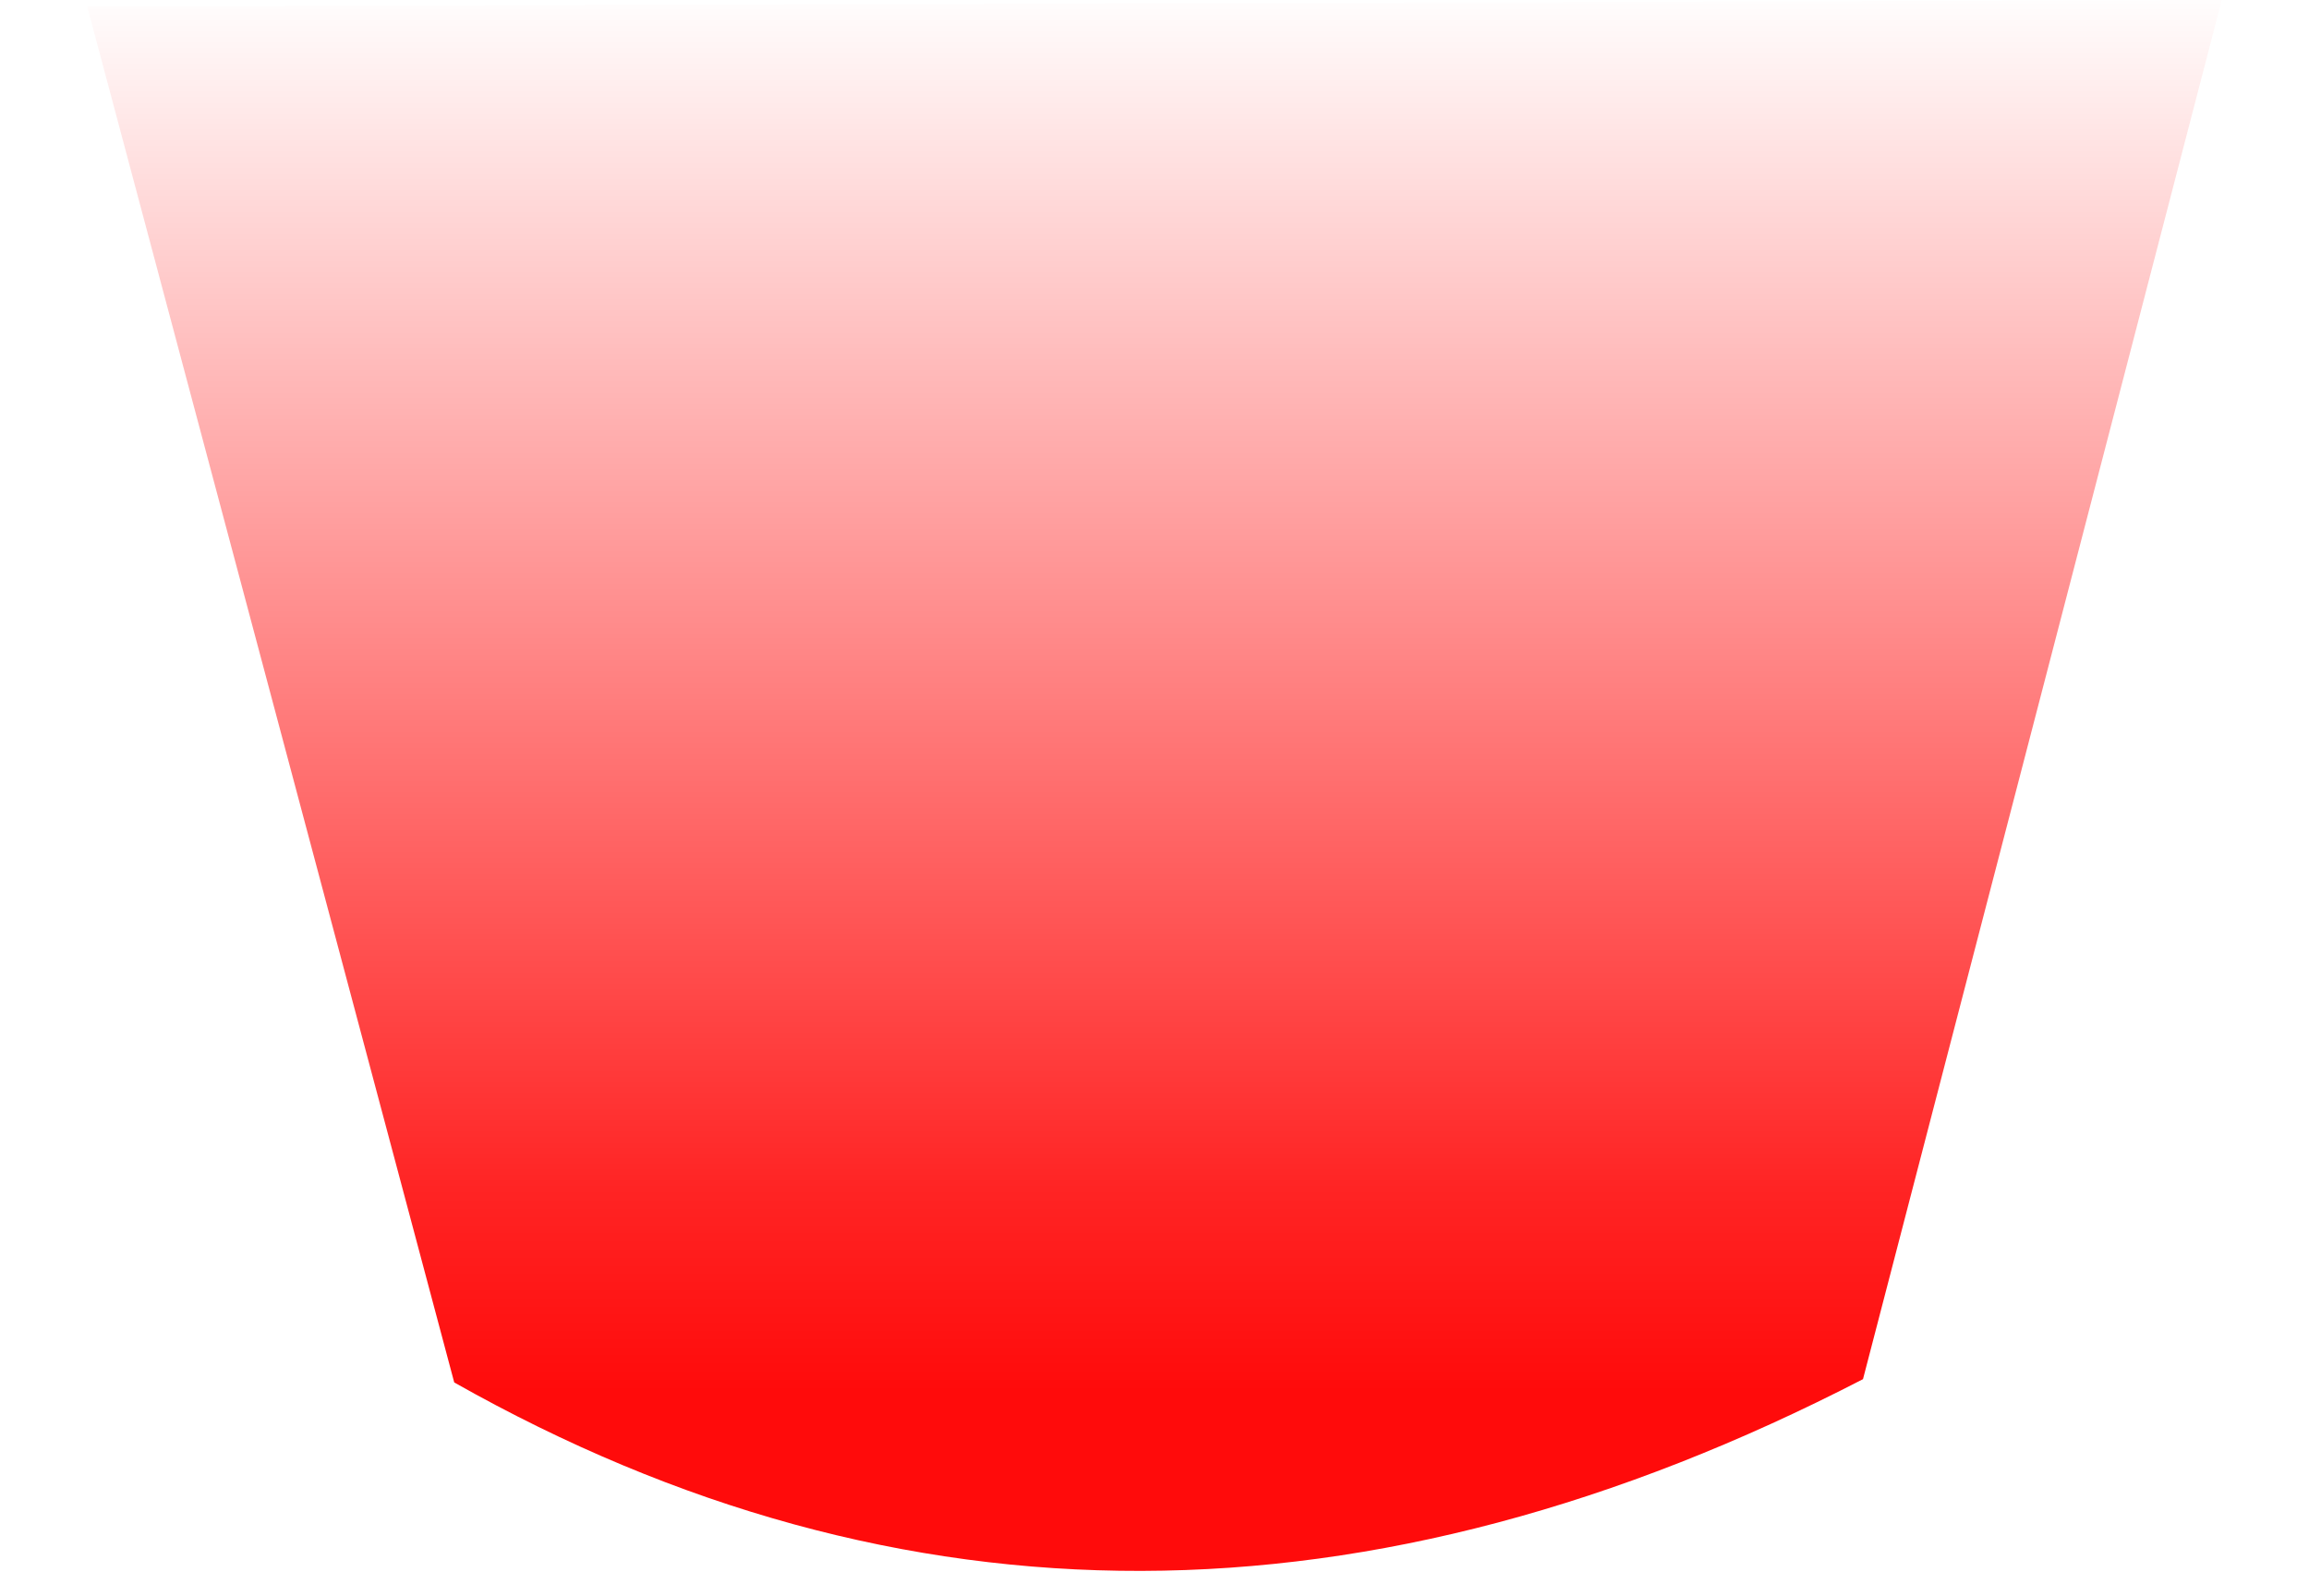 <?xml version="1.0" encoding="UTF-8" standalone="no"?>
<svg xmlns:xlink="http://www.w3.org/1999/xlink" height="48.5px" width="70.15px" xmlns="http://www.w3.org/2000/svg">
  <g transform="matrix(1.0, 0.0, 0.0, 1.0, 35.1, 21.0)">
    <use data-characterId="1358" height="48.5" transform="matrix(1.0, 0.0, 0.0, 1.0, -35.1, -21.0)" width="70.15" xlink:href="#morphshape0"/>
  </g>
  <defs>
    <g id="morphshape0" transform="matrix(1.0, 0.0, 0.0, 1.0, 35.1, 21.0)">
      <path d="M-32.45 -20.8 L-21.3 21.0 Q-0.95 32.5 21.5 20.9 L32.4 -21.0 -32.45 -20.8" fill="url(#gradient0)" fill-rule="evenodd" stroke="none"/>
      <path d="M-32.45 -20.8 L32.4 -21.0 21.5 20.9 Q-0.95 32.5 -21.3 21.0 L-32.45 -20.8 Z" fill="none" stroke="#000000" stroke-linecap="round" stroke-linejoin="round" stroke-opacity="0.0" stroke-width="1.0"/>
    </g>
    <linearGradient gradientTransform="matrix(0.0, -0.026, 0.026, 0.0, -0.05, 0.0)" gradientUnits="userSpaceOnUse" id="gradient0" spreadMethod="pad" x1="-819.2" x2="819.2">
      <stop offset="0.0" stop-color="#ff0000" stop-opacity="0.957"/>
      <stop offset="0.145" stop-color="#ff0000" stop-opacity="0.859"/>
      <stop offset="1.0" stop-color="#ff0000" stop-opacity="0.0"/>
    </linearGradient>
  </defs>
</svg>
